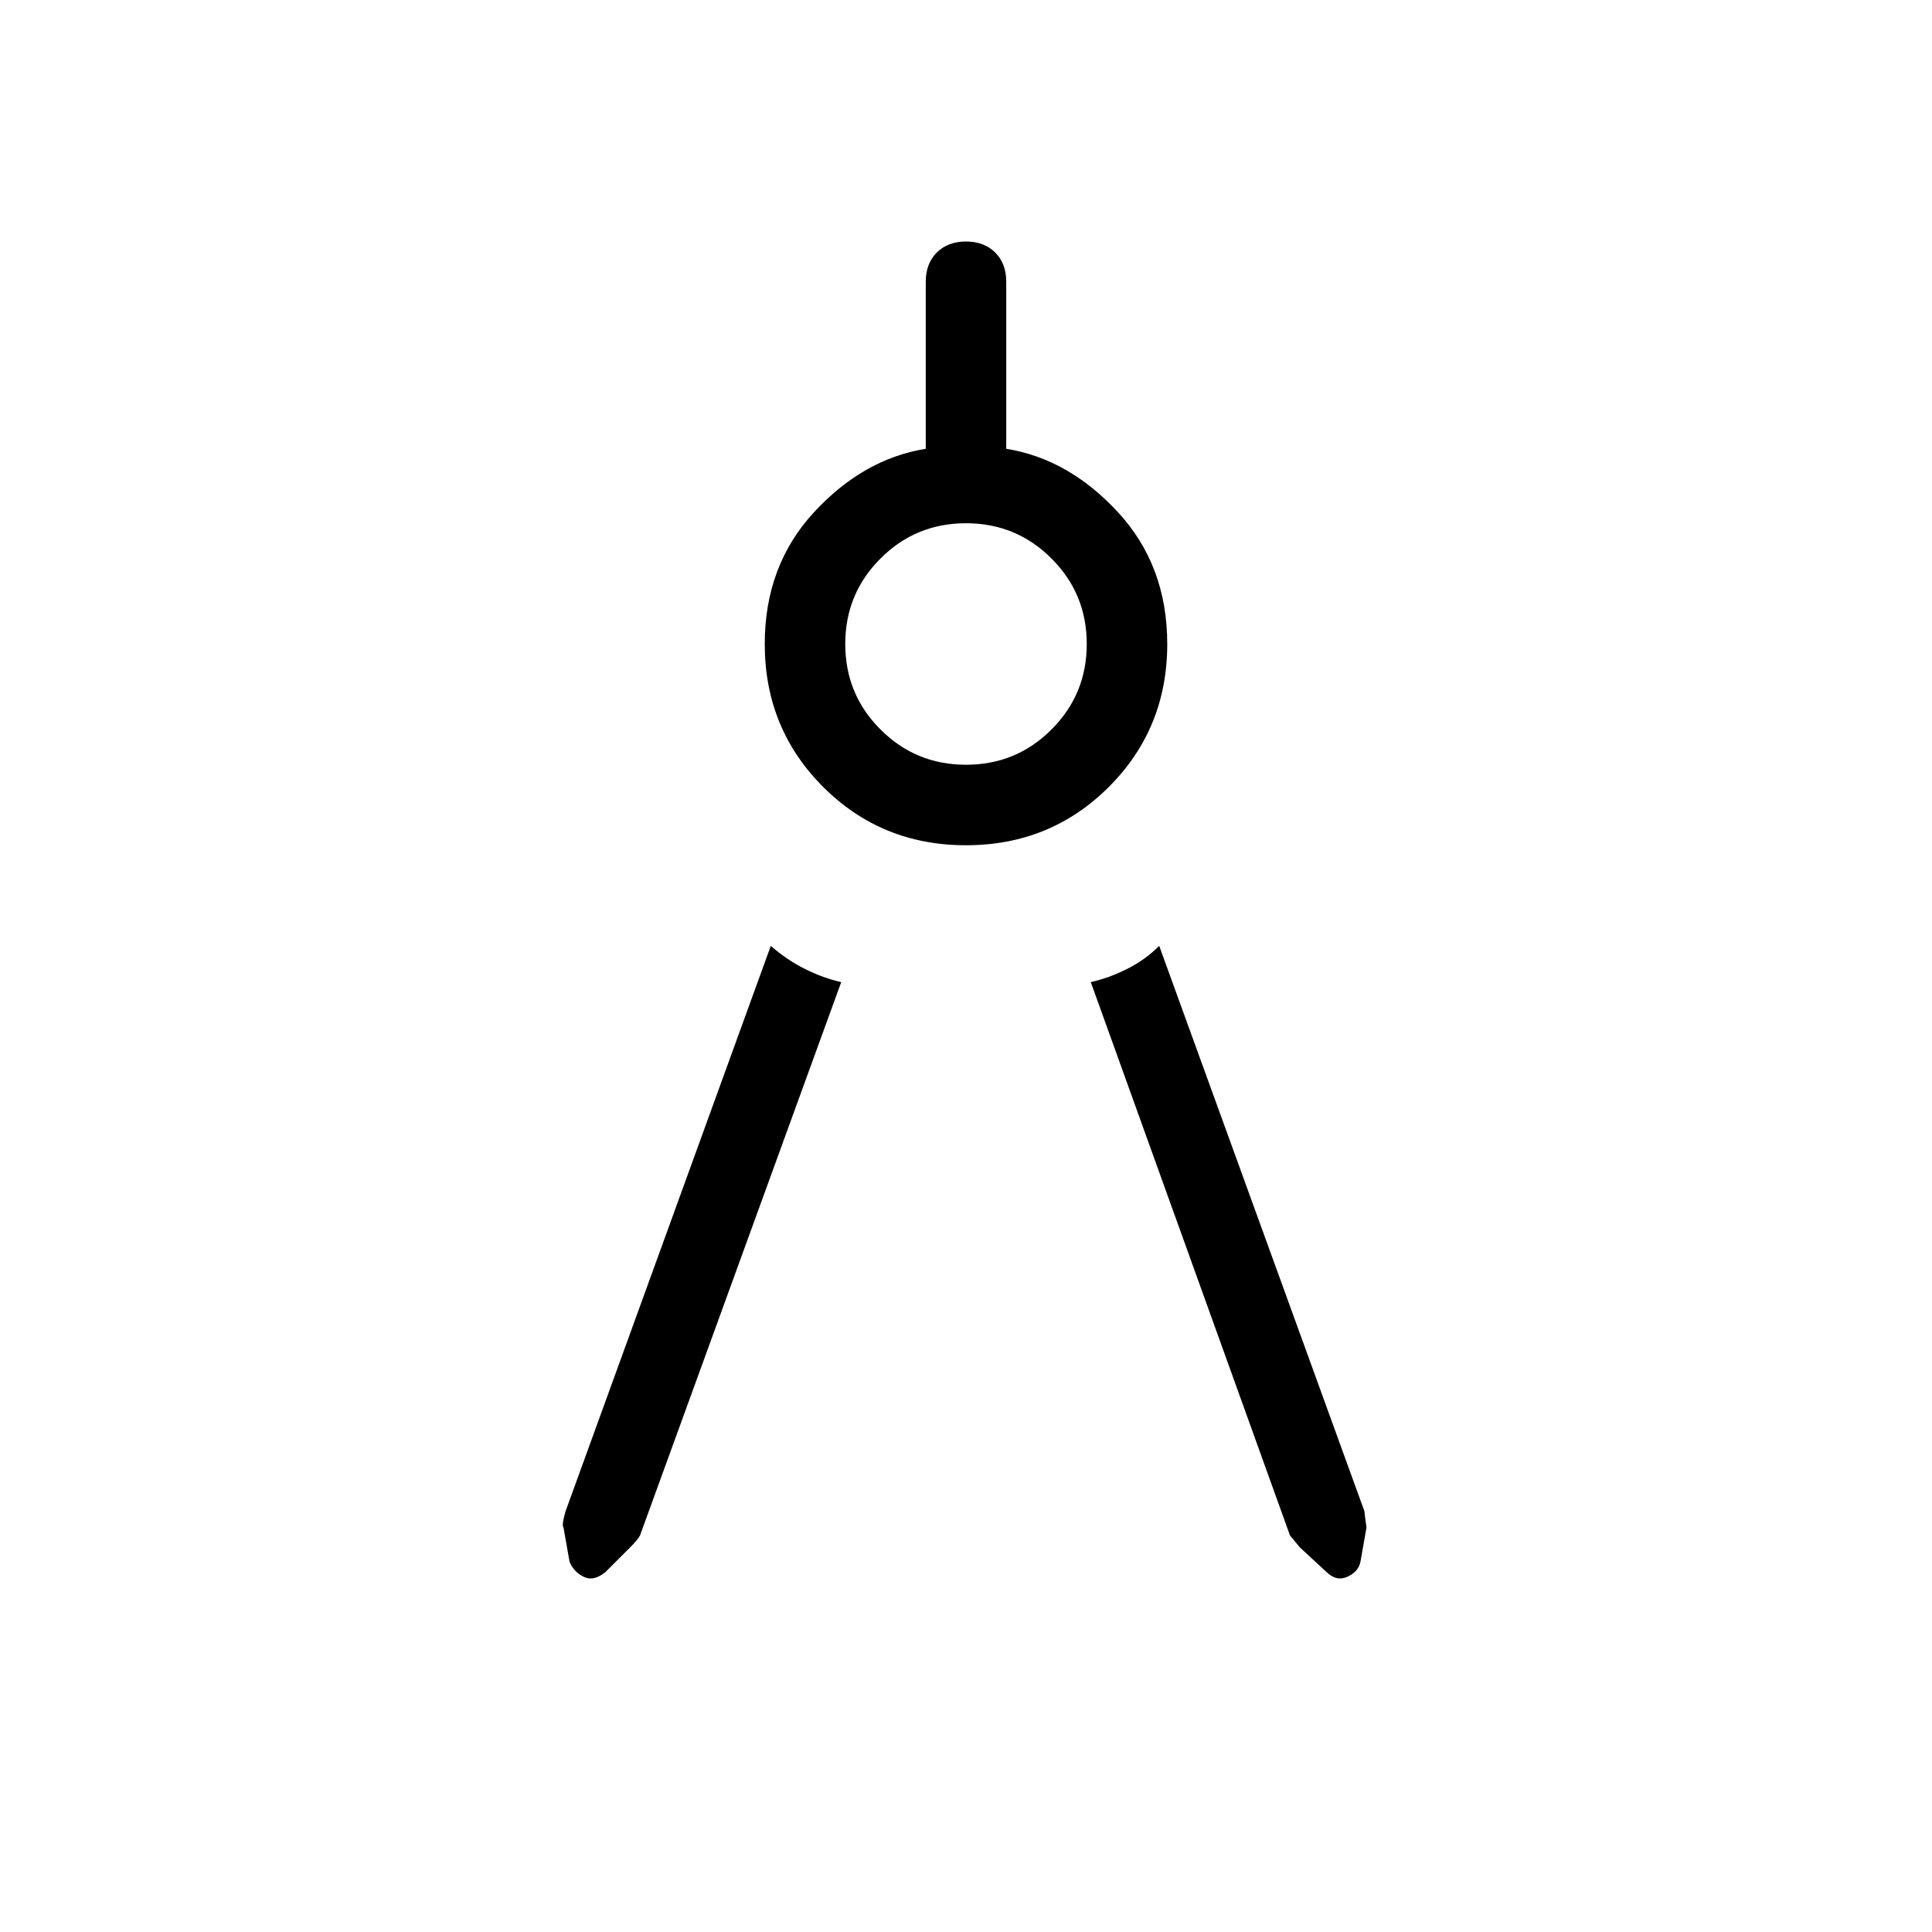 <svg xmlns="http://www.w3.org/2000/svg" height="24" width="24"><path d="m10.45 12.2-2.5 6.875q-.025.05-.125.15l-.3.3q-.15.125-.275.062-.125-.062-.175-.187L7 18.975q-.025-.025.025-.2l2.55-7.025q.2.175.425.287.225.113.45.163Zm3.1 0q.225-.05.45-.163.225-.112.4-.287l2.55 7.025q0 .025.025.2l-.075.425q-.025.125-.162.187-.138.063-.263-.062l-.325-.3-.125-.15ZM12 10.5q-1.05 0-1.775-.725Q9.5 9.05 9.5 8q0-.975.613-1.638.612-.662 1.387-.787V3.5q0-.225.137-.363Q11.775 3 12 3q.225 0 .363.137.137.138.137.363v2.075q.775.125 1.387.787.613.663.613 1.638 0 1.05-.725 1.775-.725.725-1.775.725Zm0-1q.625 0 1.062-.438Q13.5 8.625 13.5 8t-.438-1.062Q12.625 6.5 12 6.5t-1.062.438Q10.5 7.375 10.5 8t.438 1.062Q11.375 9.5 12 9.5Z"/></svg>